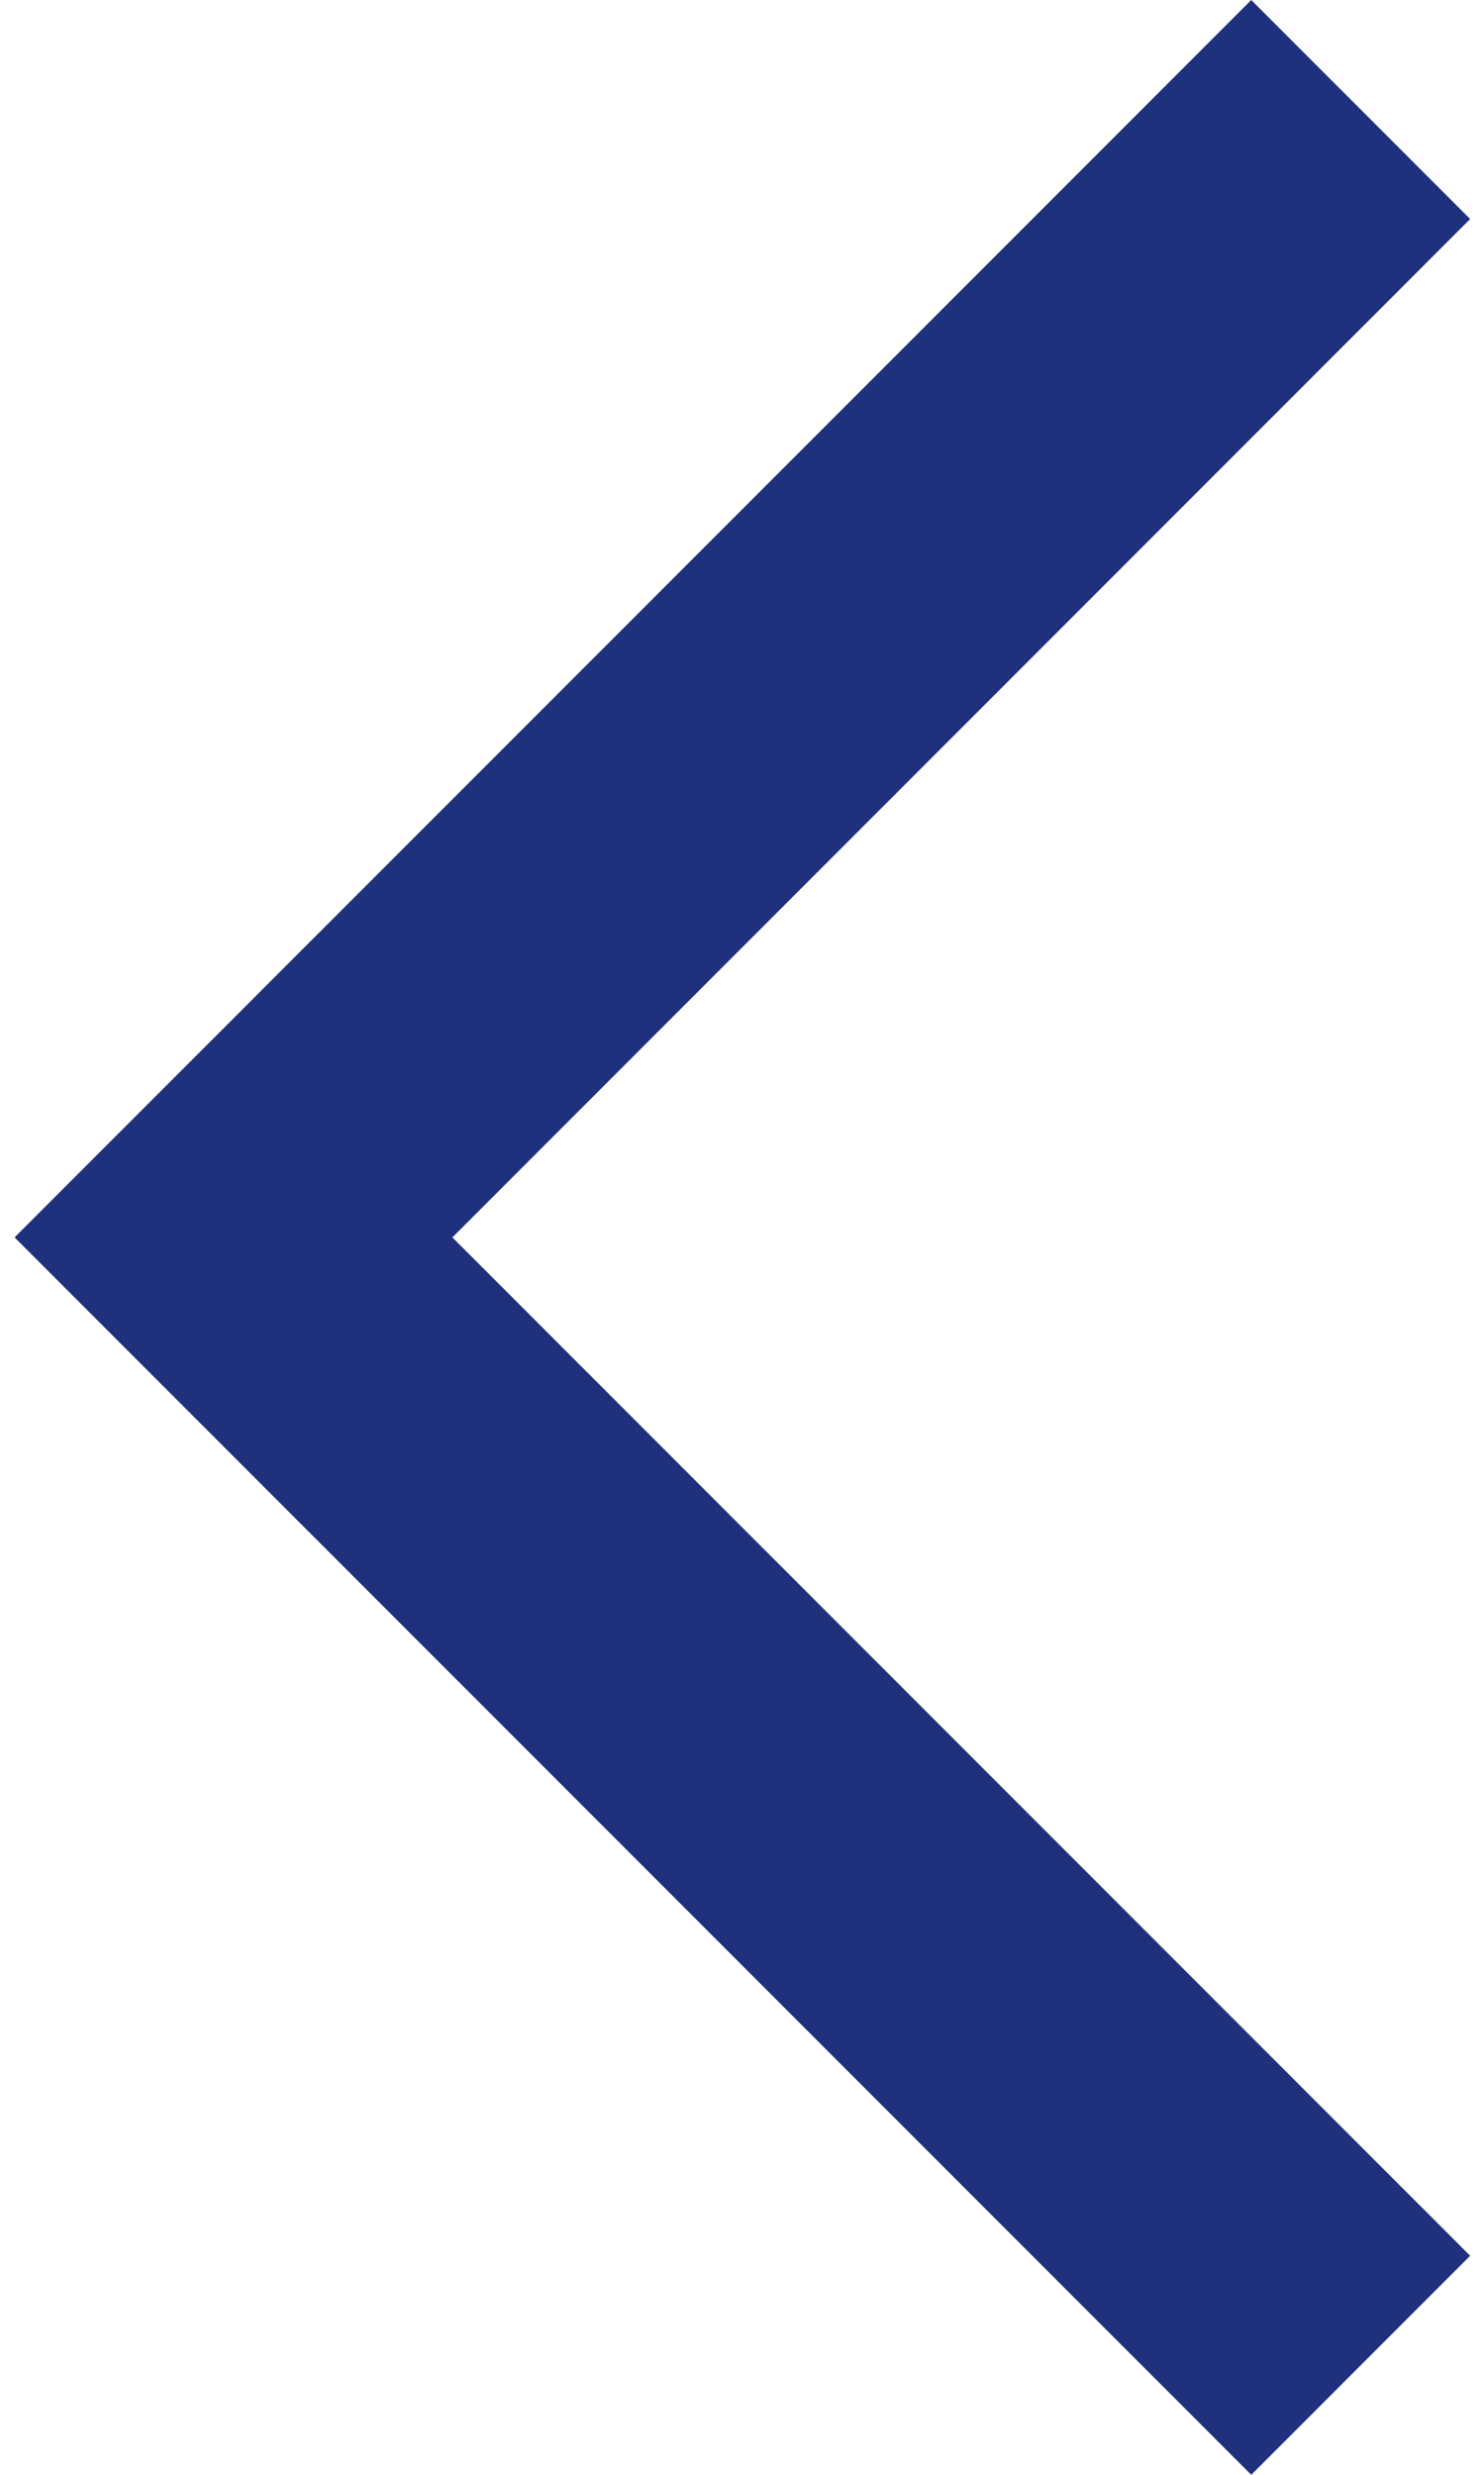 <svg width="6" height="10" viewBox="0 0 6 10" fill="none" xmlns="http://www.w3.org/2000/svg">
    <path d="M5.944 0.885L5.059 0L0.059 5L5.059 10L5.944 9.115L1.829 5L5.944 0.885Z" fill="#1F307C"/>
</svg>
